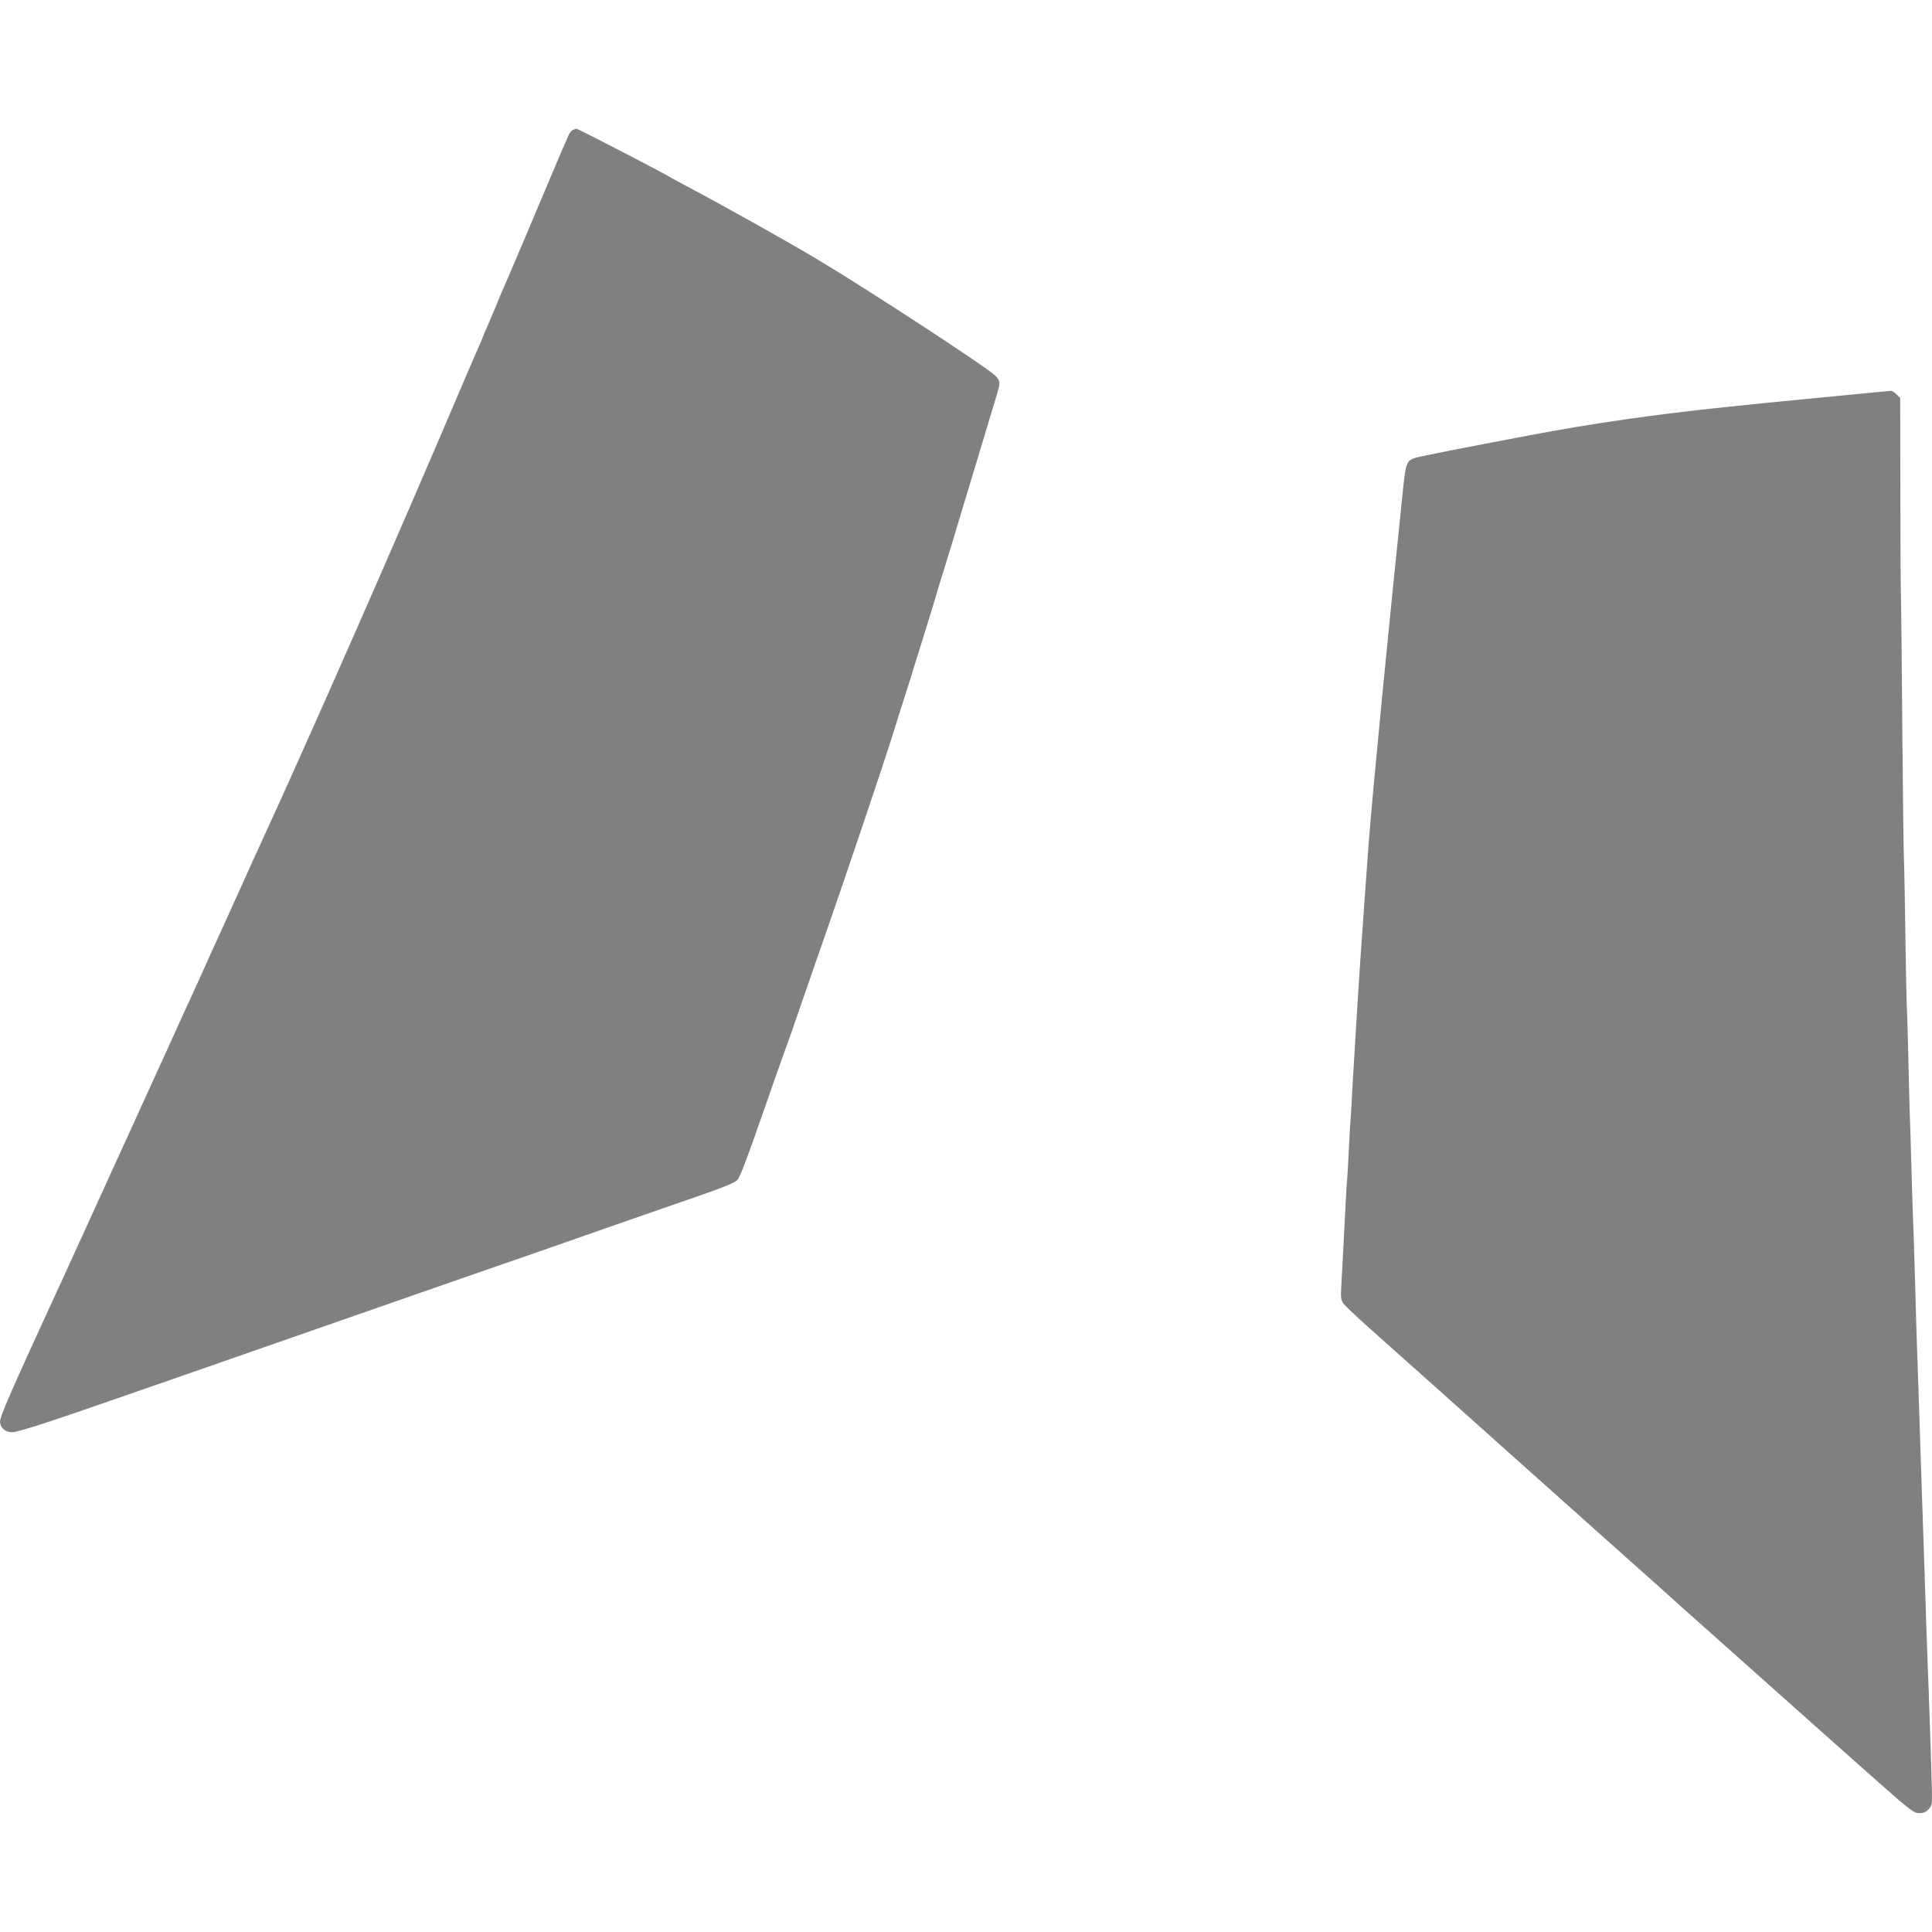 <svg width="150" height="150" viewBox="0 0 150 150" fill="none" xmlns="http://www.w3.org/2000/svg">
    <style>
        path {
        fill: gray;
        }

        @media (prefers-color-scheme: light) {
        path {
        fill: #404040;
        }
        }

        @media (prefers-color-scheme: dark) {
        path {
        fill: white;
        }
        }
    </style>
    <path d="M44.43 10.116C44.326 10.173 44.176 10.393 44.095 10.601C44.002 10.809 43.829 11.236 43.679 11.56C43.54 11.872 43.078 12.969 42.65 13.986C41.356 17.082 39.241 22.049 39.068 22.419C38.987 22.604 38.721 23.227 38.49 23.805C38.247 24.371 37.935 25.122 37.785 25.457C37.634 25.792 37.507 26.092 37.507 26.115C37.507 26.139 37.38 26.439 37.23 26.774C37.08 27.109 36.432 28.611 35.797 30.101C30.723 42.034 24.043 57.225 20.287 65.393C20.079 65.832 19.328 67.495 18.611 69.09C17.895 70.672 17.144 72.336 16.936 72.786C16.727 73.225 16.23 74.323 15.838 75.212C15.433 76.102 14.913 77.245 14.682 77.754C14.439 78.262 13.919 79.406 13.526 80.295C13.122 81.185 11.931 83.807 10.868 86.129C8.302 91.743 8.464 91.385 7.574 93.349C7.147 94.296 6.627 95.44 6.419 95.891C6.21 96.33 5.933 96.953 5.783 97.277C5.644 97.589 5.378 98.166 5.205 98.548C0.663 108.413 -0.065 110.088 0.004 110.458C0.085 110.92 0.443 111.197 0.952 111.197C1.356 111.197 3.888 110.389 8.614 108.737C10.175 108.194 12.648 107.339 14.104 106.831C17.687 105.583 29.267 101.551 32.133 100.546C33.404 100.107 35.716 99.299 37.276 98.756C40.443 97.67 42.234 97.034 43.864 96.468C45.066 96.041 50.867 94.019 54.612 92.725C56.126 92.194 57.062 91.813 57.224 91.639C57.467 91.397 57.94 90.126 59.697 85.089C60.148 83.784 60.645 82.386 60.795 81.97C61.199 80.873 61.731 79.359 62.355 77.523C62.667 76.633 63.106 75.362 63.337 74.692C65.233 69.309 68.596 59.374 69.463 56.555C69.613 56.082 70.075 54.592 70.503 53.263C71.3 50.722 72.445 47.048 72.699 46.158C72.78 45.87 73.069 44.934 73.335 44.079C73.6 43.224 73.889 42.277 73.982 41.965C74.282 40.971 74.456 40.359 75.819 35.877C76.547 33.428 77.264 31.094 77.379 30.69C77.68 29.72 77.668 29.593 77.299 29.188C76.732 28.588 67.648 22.65 63.511 20.166C61.315 18.849 56.056 15.903 53.514 14.563C52.821 14.194 52.196 13.859 52.127 13.812C51.769 13.558 44.892 10 44.765 10C44.684 10 44.534 10.058 44.43 10.116Z"/>
    <path d="M143.313 30.677C137.003 31.29 136.263 31.359 134.01 31.601C128.427 32.179 123.631 32.872 118.696 33.808C113.796 34.732 110.225 35.437 109.901 35.541C109.208 35.76 109.139 35.934 108.919 38.105C107.856 48.294 106.584 61.314 106.272 65.357C106.18 66.535 105.937 69.955 105.637 74.229C105.498 76.204 105.117 82.408 105.001 84.453C104.943 85.654 104.862 86.96 104.828 87.341C104.805 87.722 104.747 88.681 104.712 89.478C104.678 90.275 104.62 91.176 104.597 91.499C104.562 91.811 104.516 92.62 104.481 93.29C104.365 95.577 104.192 99.008 104.134 99.933C104.088 100.683 104.111 100.914 104.273 101.169C104.389 101.342 105.336 102.243 106.388 103.179C107.44 104.114 109.208 105.686 110.317 106.679C116.096 111.843 122.522 117.596 125.457 120.207C127.272 121.824 129.687 123.973 130.82 125.001C137.107 130.615 146.977 139.395 147.439 139.776C148.583 140.712 148.664 140.77 149.057 140.77C149.334 140.77 149.542 140.677 149.739 140.469C149.993 140.192 150.016 140.1 149.993 139.002C149.958 137.373 149.739 130.939 149.67 129.391C149.646 128.686 149.589 127.207 149.554 126.098C149.519 124.989 149.438 122.598 149.381 120.784C149.323 118.971 149.219 115.909 149.149 113.968C149.022 109.96 148.941 107.545 148.861 105.304C148.826 104.449 148.745 101.873 148.687 99.586C148.629 97.299 148.548 94.907 148.514 94.272C148.491 93.637 148.433 91.95 148.398 90.517C148.364 89.085 148.306 87.398 148.283 86.763C148.26 86.128 148.202 84.129 148.167 82.316C148.132 80.502 148.075 78.688 148.052 78.272C148.028 77.856 147.971 75.419 147.936 72.843C147.901 70.266 147.855 67.483 147.82 66.662C147.786 65.831 147.739 61.233 147.693 56.439C147.659 51.644 147.612 47.093 147.589 46.33C147.566 45.568 147.543 41.779 147.543 37.92L147.531 30.897L147.243 30.619C147.092 30.458 146.896 30.342 146.815 30.342C146.734 30.354 145.162 30.504 143.313 30.677Z"/>
</svg>
